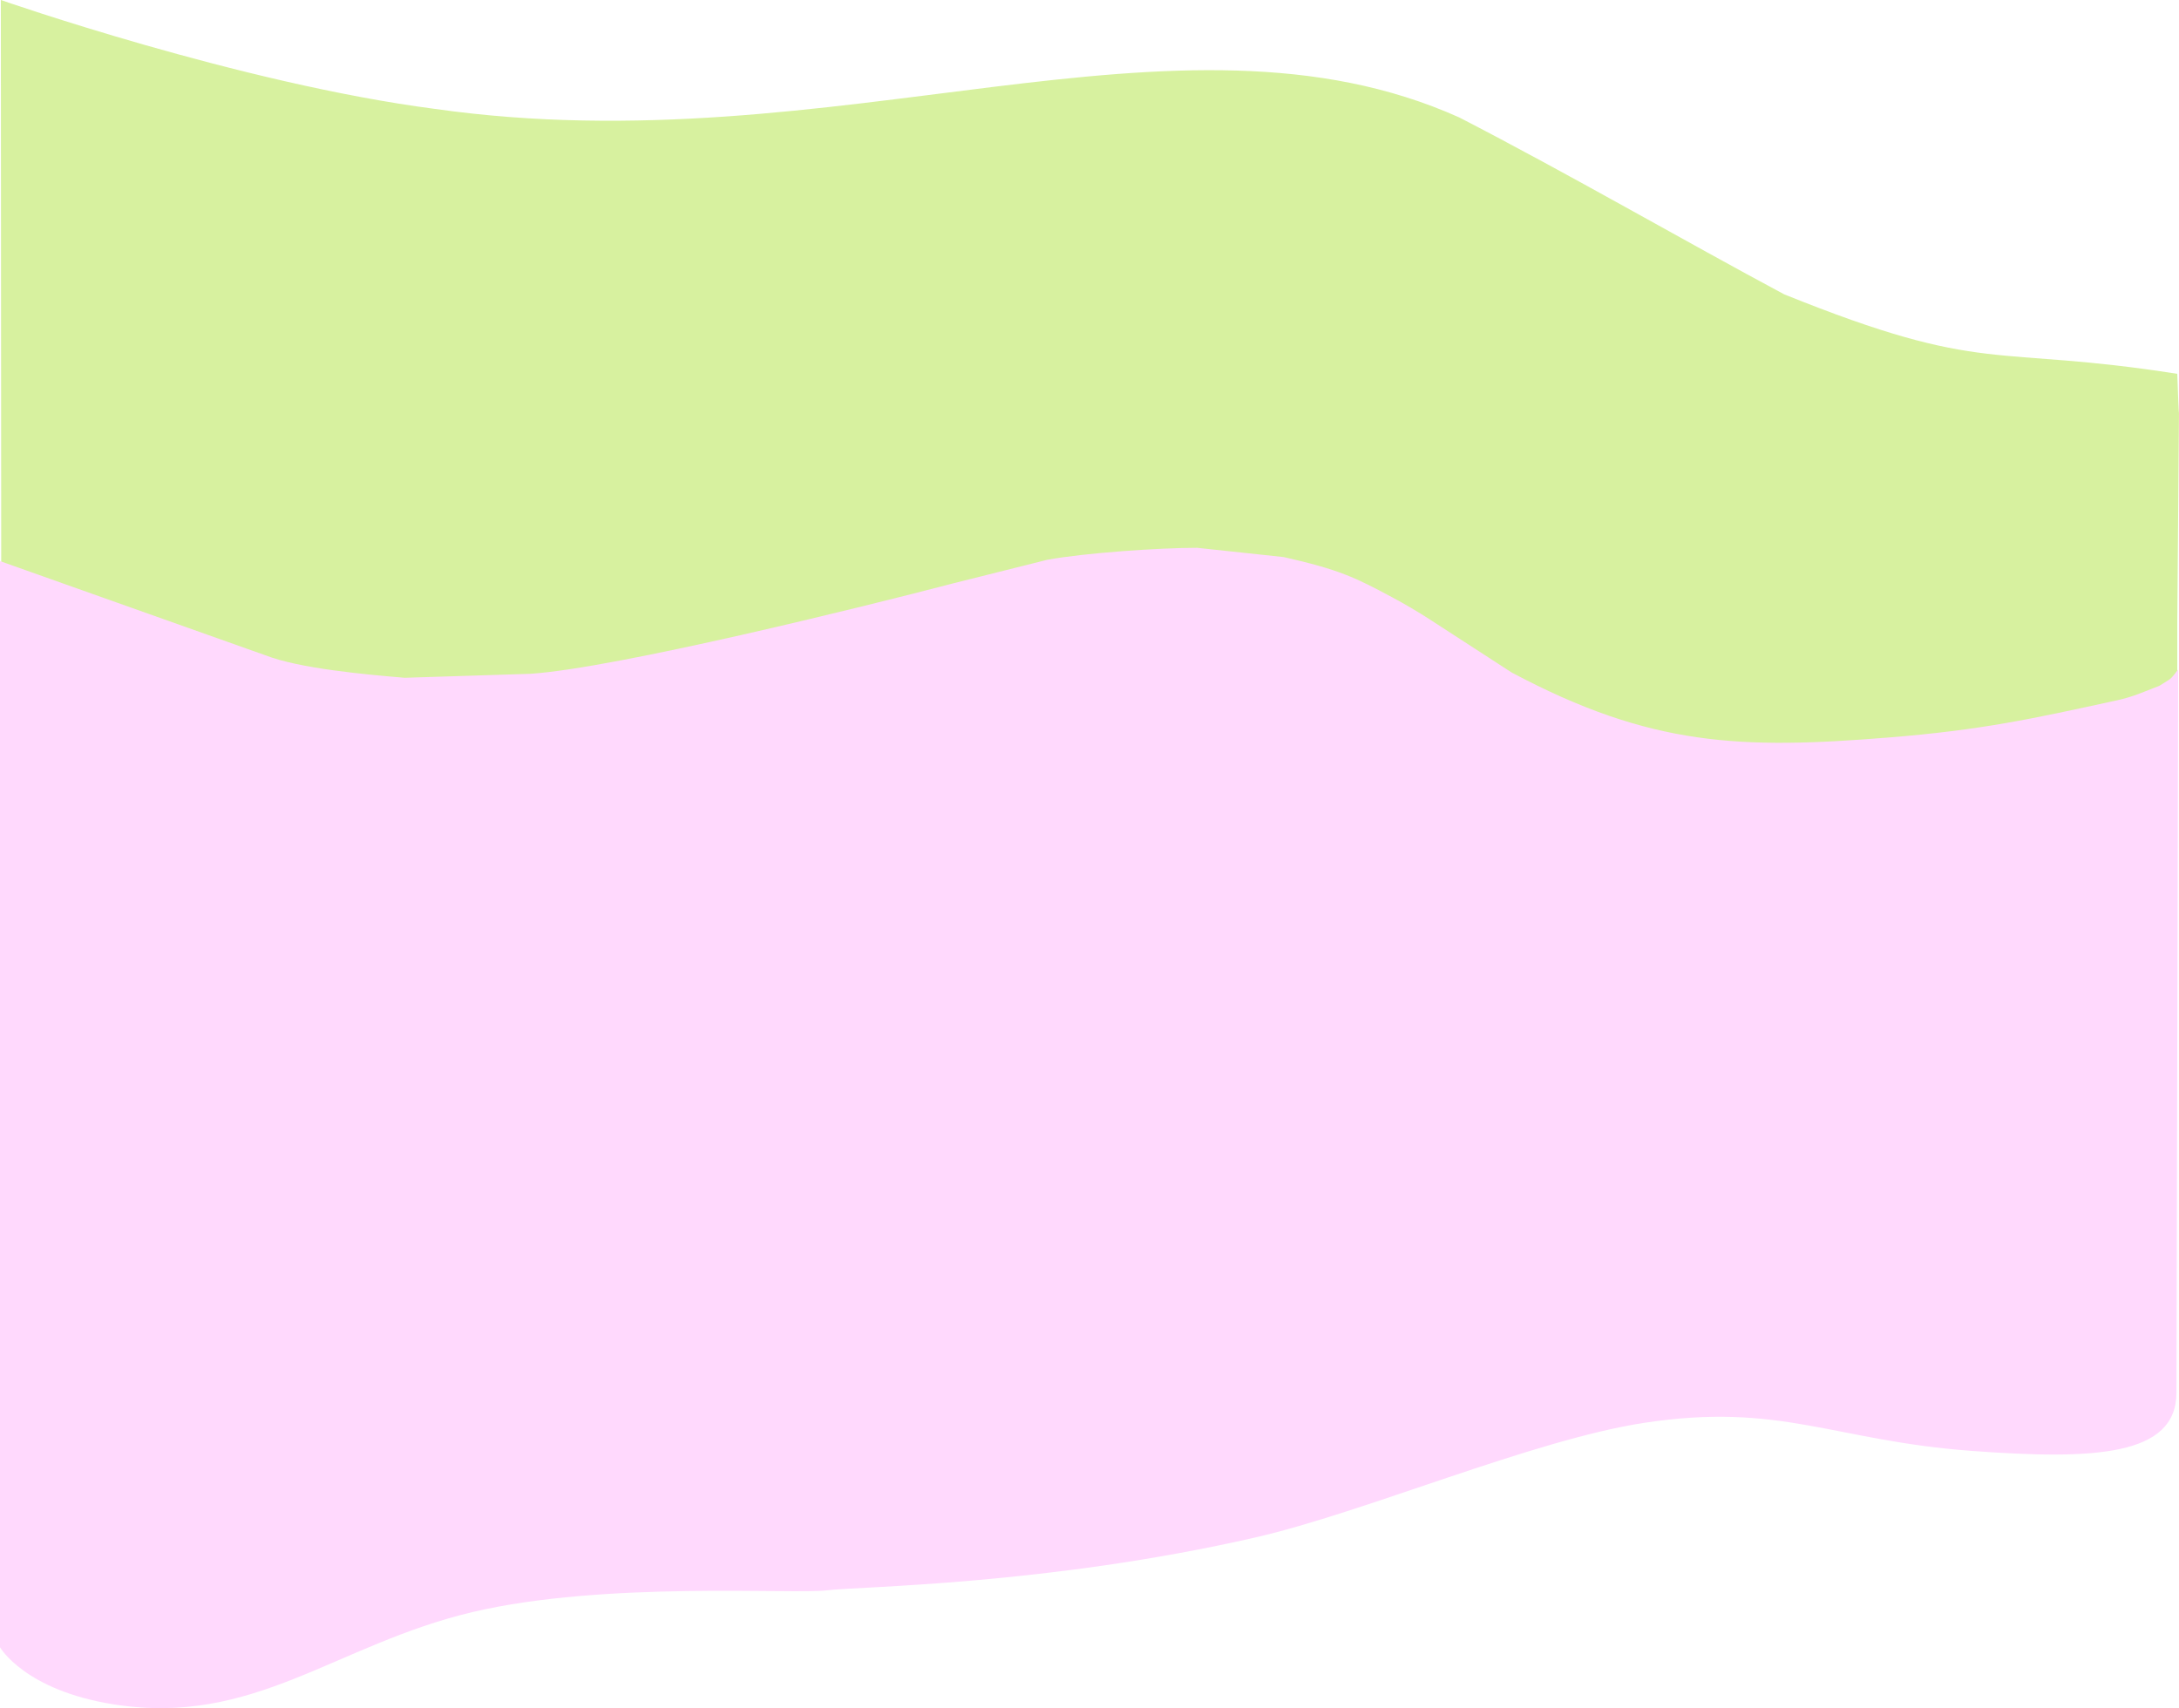<?xml version="1.0" encoding="UTF-8"?>
<svg id="Layer_2" data-name="Layer 2" xmlns="http://www.w3.org/2000/svg" width="1280.5" height="1004" viewBox="0 0 1280.5 1004">
  <defs>
    <style>
      .cls-1 {
        fill: #d7f19f;
      }

      .cls-1, .cls-2 {
        stroke-width: 0px;
      }

      .cls-2 {
        fill: #ffd9fd;
      }
    </style>
  </defs>
  <g id="Layer_1-2" data-name="Layer 1">
    <g>
      <path class="cls-1" d="M255.5,64C140.95,49.1.5,0,.5,0l.23,356.98s107.34,43.55,197.69,51.82c106.48,9.76,166.96-2.57,274.51-21.67,105.24-17.25,159.47-40.46,263.53-30.32,98.7,9.62,99.46,45.24,192.21,69.12,110.05,24.39,164,16.64,258.91,5.32,41.96-5.96,92.91-11.92,91.91-23.83,0-45.28,0-41.71,0-41.71l1-123.93s0,7.15-1-22.05c-109.89-17.28-112,1.27-231-46.73-57.6-30.8-127-71-191-104-166.46-74.63-364.64,28.69-602-5Z"/>
      <path class="cls-2" d="M1274,399.95c3-1.56,5.99-6.99,6-6.24l-1,424.82c0,37.42-48.4,39.51-119.91,34.3-81.61-5.95-112.56-28.84-193.03-16.5-65.33,10.02-164.32,52.66-228.18,67.3-122.75,28.14-232.71,28.74-252.16,31.14-19.45,2.4-130.51-5.57-207.98,12.74-80.66,19.07-128.4,67.34-210.93,54.27C14.36,993.49,0,968.2,0,968.2V329.79l155.88,55.34c20.04,7.82,58.89,11.32,81.94,13.25l73.94-2.34c49.98-3.3,197.66-39.85,247.81-53.01l55.96-14.03c21.88-4,65.46-7.02,87.93-7.02l50.96,5.46c32.77,7.4,42.06,12.05,63.61,23.58,7.62,4.08,15.02,8.43,22.13,13.03l48.15,31.21c81.94,43.65,134.89,45.21,221.83,38.2,54.49-4.4,83.93-10.91,133.9-21.83,9.48-2.07,14.99-4.68,24.98-8.57"/>
    </g>
  </g>
</svg>